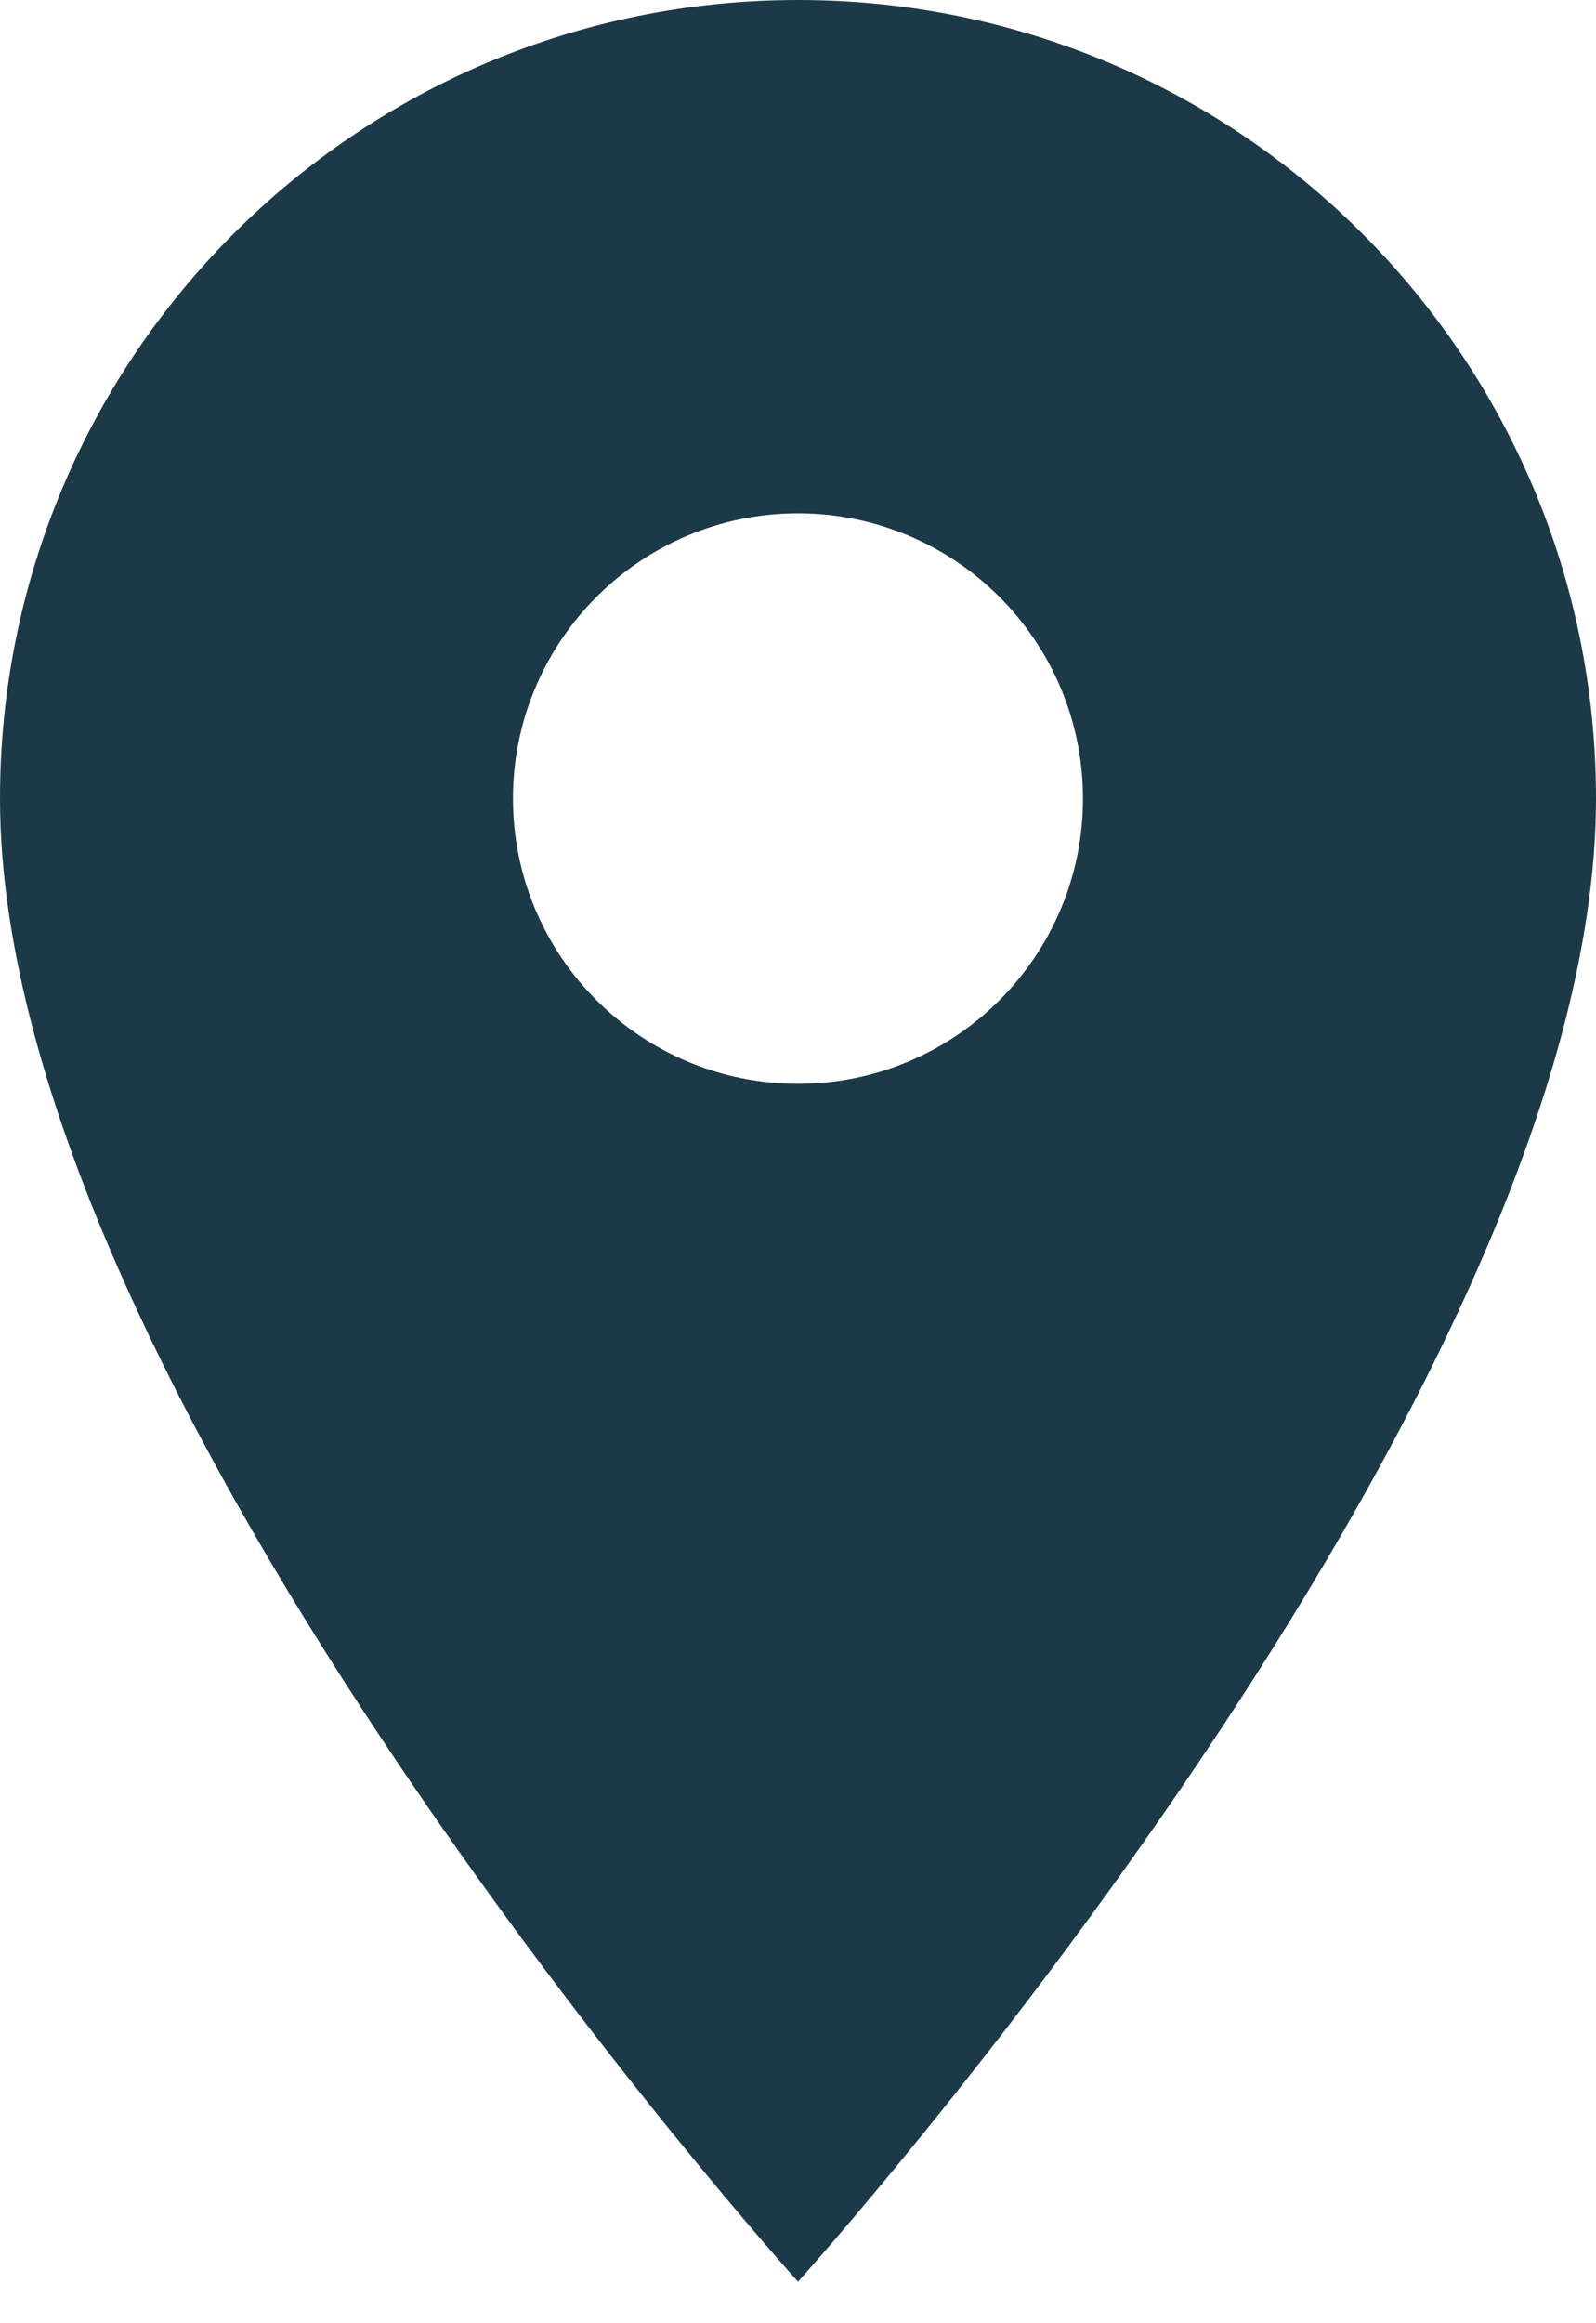 <svg width="22" height="32" viewBox="0 0 22 32" fill="none" xmlns="http://www.w3.org/2000/svg">
<path fill-rule="evenodd" clip-rule="evenodd" d="M11 0C4.919 0 0 4.919 0 11C0 19.25 11 31.428 11 31.428C11 31.428 22 19.25 22 11C22 4.919 17.081 0 11 0ZM11 14.928C8.831 14.928 7.071 13.168 7.071 11C7.071 8.831 8.831 7.071 11 7.071C13.168 7.071 14.928 8.831 14.928 11C14.928 13.168 13.168 14.928 11 14.928Z" fill="#1C3947"/>
</svg>
